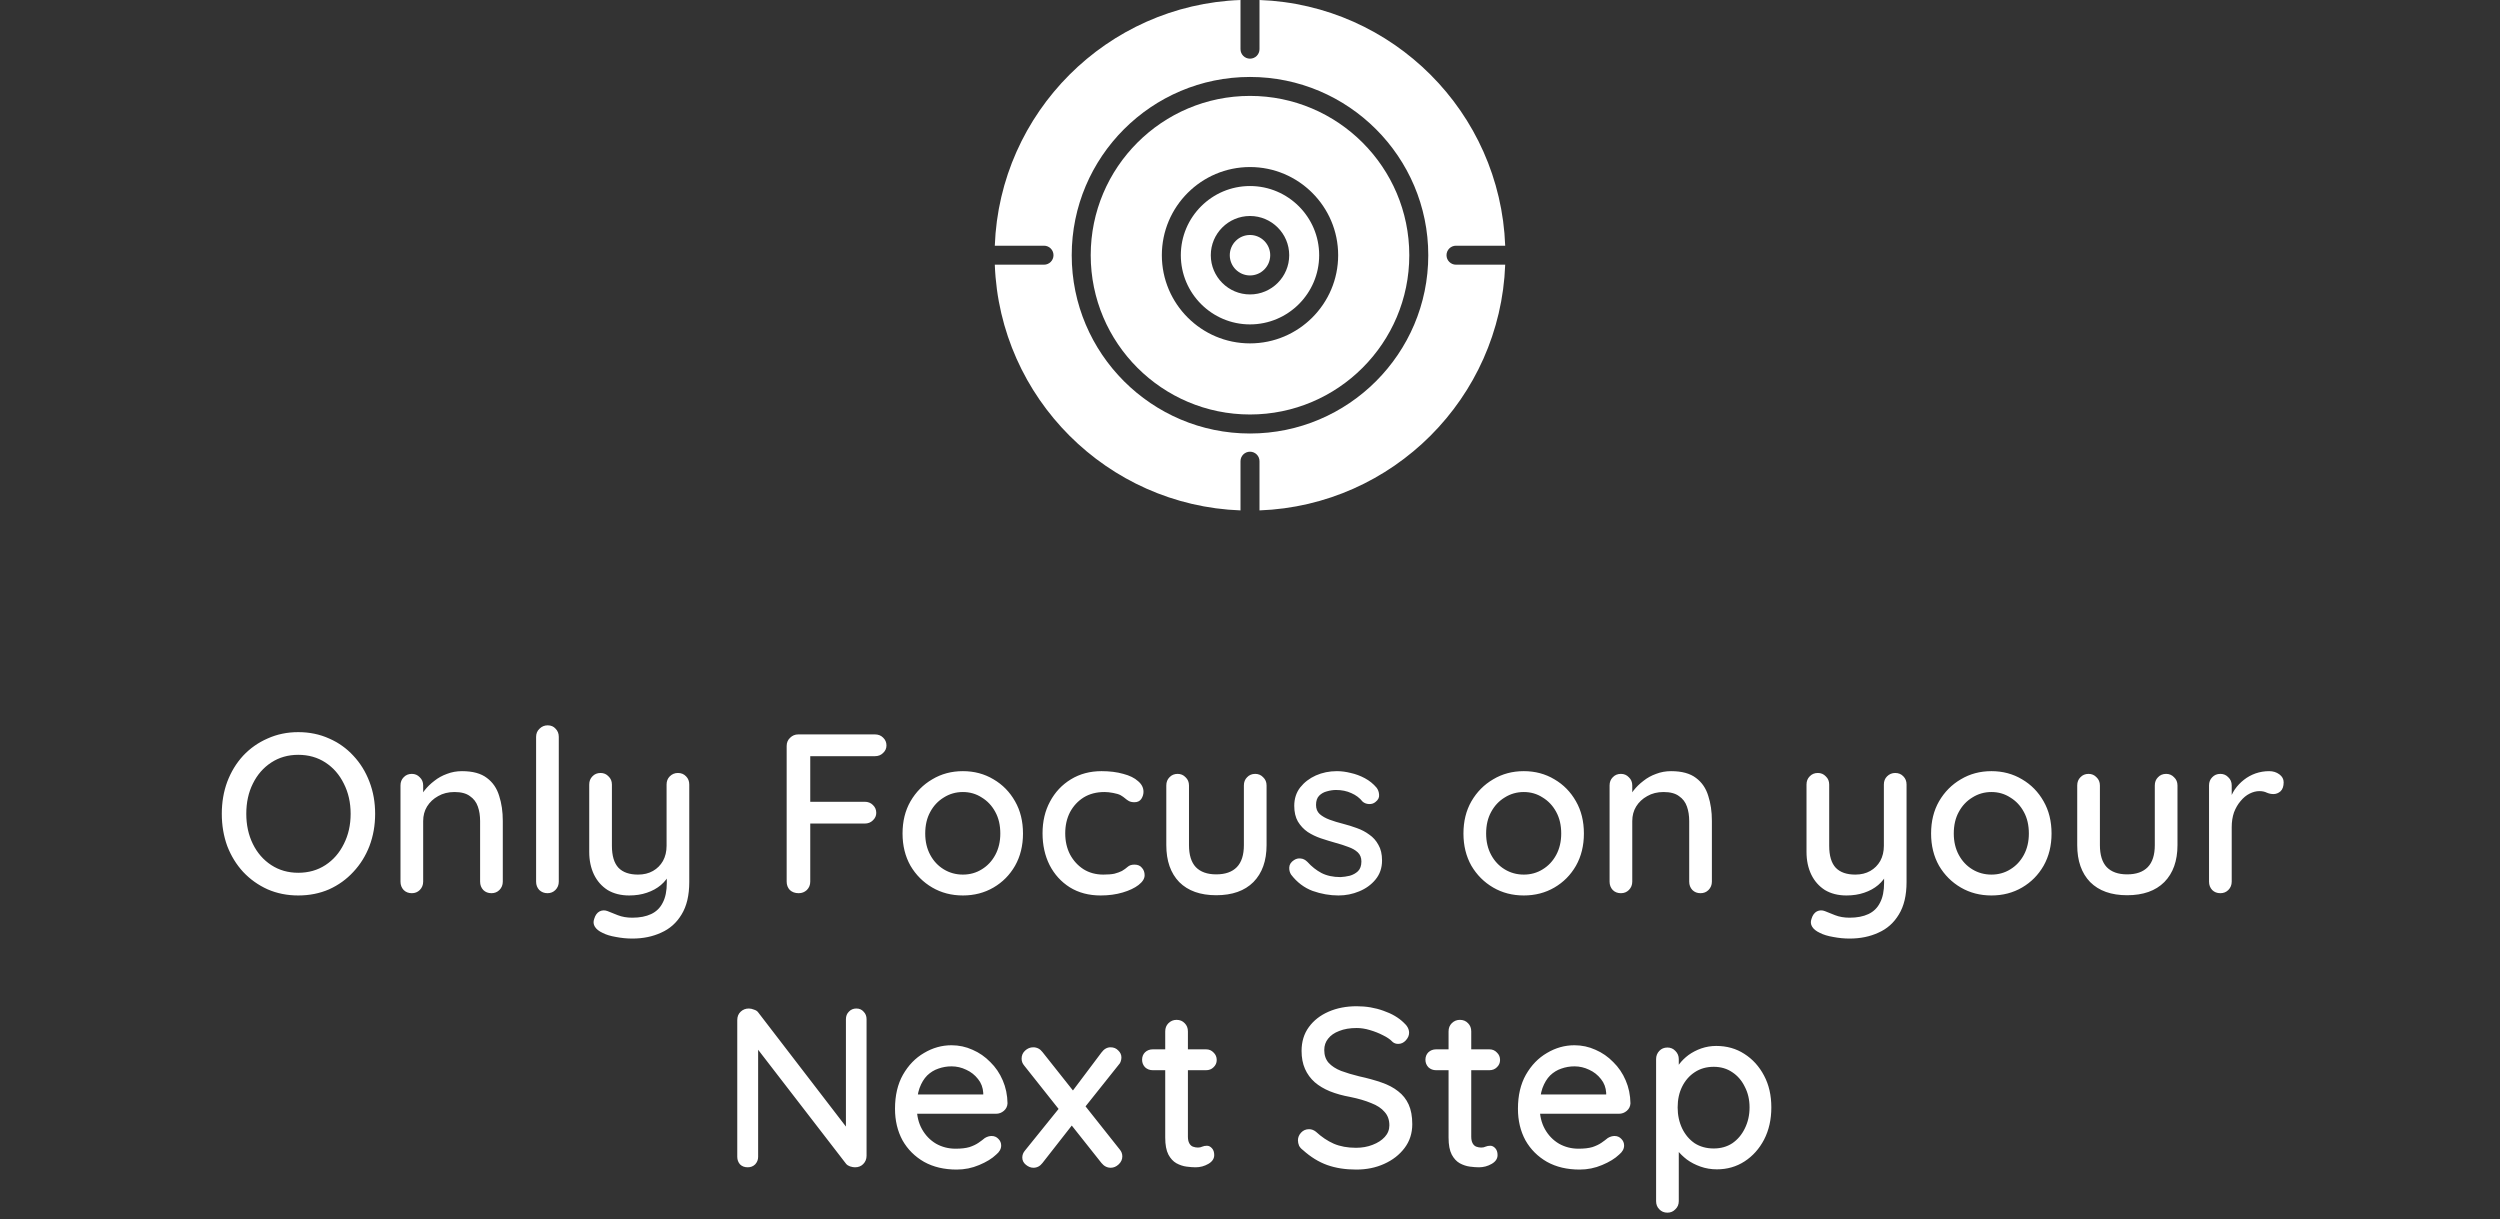 <svg width="529" height="258" viewBox="0 0 529 258" fill="none" xmlns="http://www.w3.org/2000/svg">
<rect x="0" y="0" width="529" height="258" fill="#333333" stroke="none"/>
<path d="M264.499 49.722C262.142 49.722 260.221 51.643 260.221 54C260.221 56.364 262.142 58.285 264.499 58.285C266.856 58.285 268.778 56.364 268.778 54C268.778 51.643 266.856 49.722 264.499 49.722Z" fill="white"/>
<path d="M264.5 39.363C256.432 39.363 249.863 45.925 249.863 54C249.863 62.075 256.432 68.643 264.5 68.643C272.568 68.643 279.137 62.075 279.137 54C279.137 45.932 272.568 39.363 264.5 39.363ZM264.5 62.303C259.927 62.303 256.204 58.58 256.204 54C256.204 49.427 259.927 45.704 264.5 45.704C269.073 45.704 272.796 49.427 272.796 54C272.796 58.58 269.073 62.303 264.5 62.303Z" fill="white"/>
<path d="M306.08 54C306.08 52.889 306.977 51.991 308.088 51.991H318.5C317.462 23.783 294.717 1.037 266.509 0V10.405C266.509 11.516 265.612 12.414 264.5 12.414C263.388 12.414 262.491 11.517 262.491 10.405V0C234.283 1.038 211.537 23.783 210.5 51.991H220.912C222.023 51.991 222.92 52.889 222.92 54C222.92 55.111 222.023 56.009 220.912 56.009H210.5C211.538 84.217 234.283 106.963 262.491 108V97.588C262.491 96.477 263.388 95.58 264.5 95.58C265.612 95.58 266.509 96.477 266.509 97.588V108C294.717 106.962 317.463 84.217 318.5 56.009H308.088C306.984 56.009 306.08 55.111 306.08 54ZM264.5 91.73C243.696 91.73 226.776 74.804 226.776 54.007C226.776 33.203 243.696 16.284 264.5 16.284C285.303 16.284 302.223 33.203 302.223 54.007C302.223 74.804 285.303 91.73 264.5 91.73Z" fill="white"/>
<path d="M264.5 20.294C245.913 20.294 230.795 35.413 230.795 54C230.795 72.587 245.914 87.705 264.5 87.705C283.087 87.705 298.206 72.587 298.206 54C298.206 35.419 283.087 20.294 264.5 20.294ZM264.5 72.661C254.216 72.661 245.846 64.291 245.846 54C245.846 43.715 254.216 35.346 264.5 35.346C274.785 35.346 283.155 43.715 283.155 54C283.155 64.291 274.785 72.661 264.5 72.661Z" fill="white"/>
<path d="M79.379 172.2C79.379 174.632 78.979 176.904 78.179 179.016C77.379 181.096 76.243 182.92 74.771 184.488C73.331 186.056 71.619 187.288 69.635 188.184C67.651 189.048 65.475 189.48 63.107 189.48C60.771 189.48 58.611 189.048 56.627 188.184C54.643 187.288 52.915 186.056 51.443 184.488C50.003 182.92 48.883 181.096 48.083 179.016C47.315 176.904 46.931 174.632 46.931 172.2C46.931 169.768 47.315 167.512 48.083 165.432C48.883 163.32 50.003 161.48 51.443 159.912C52.915 158.344 54.643 157.128 56.627 156.264C58.611 155.368 60.771 154.92 63.107 154.92C65.475 154.92 67.651 155.368 69.635 156.264C71.619 157.128 73.331 158.344 74.771 159.912C76.243 161.48 77.379 163.32 78.179 165.432C78.979 167.512 79.379 169.768 79.379 172.2ZM74.195 172.2C74.195 169.832 73.715 167.704 72.755 165.816C71.827 163.928 70.531 162.44 68.867 161.352C67.203 160.264 65.283 159.72 63.107 159.72C60.963 159.72 59.059 160.264 57.395 161.352C55.731 162.44 54.435 163.928 53.507 165.816C52.579 167.672 52.115 169.8 52.115 172.2C52.115 174.568 52.579 176.696 53.507 178.584C54.435 180.472 55.731 181.96 57.395 183.048C59.059 184.136 60.963 184.68 63.107 184.68C65.283 184.68 67.203 184.136 68.867 183.048C70.531 181.96 71.827 180.472 72.755 178.584C73.715 176.696 74.195 174.568 74.195 172.2ZM97.751 163.176C100.023 163.176 101.783 163.656 103.031 164.616C104.279 165.544 105.143 166.808 105.623 168.408C106.135 169.976 106.391 171.736 106.391 173.688V186.552C106.391 187.256 106.151 187.848 105.671 188.328C105.223 188.776 104.663 189 103.991 189C103.287 189 102.711 188.776 102.263 188.328C101.815 187.848 101.591 187.256 101.591 186.552V173.736C101.591 172.584 101.431 171.56 101.111 170.664C100.791 169.736 100.231 169 99.431 168.456C98.663 167.88 97.575 167.592 96.167 167.592C94.855 167.592 93.703 167.88 92.711 168.456C91.719 169 90.935 169.736 90.359 170.664C89.815 171.56 89.543 172.584 89.543 173.736V186.552C89.543 187.256 89.303 187.848 88.823 188.328C88.375 188.776 87.815 189 87.143 189C86.439 189 85.863 188.776 85.415 188.328C84.967 187.848 84.743 187.256 84.743 186.552V166.2C84.743 165.496 84.967 164.92 85.415 164.472C85.863 163.992 86.439 163.752 87.143 163.752C87.815 163.752 88.375 163.992 88.823 164.472C89.303 164.92 89.543 165.496 89.543 166.2V168.888L88.679 169.368C88.903 168.664 89.287 167.96 89.831 167.256C90.407 166.52 91.095 165.848 91.895 165.24C92.695 164.6 93.591 164.104 94.583 163.752C95.575 163.368 96.631 163.176 97.751 163.176ZM118.239 186.552C118.239 187.256 117.999 187.848 117.519 188.328C117.071 188.776 116.511 189 115.839 189C115.167 189 114.591 188.776 114.111 188.328C113.663 187.848 113.439 187.256 113.439 186.552V155.928C113.439 155.224 113.679 154.648 114.159 154.2C114.639 153.72 115.215 153.48 115.887 153.48C116.591 153.48 117.151 153.72 117.567 154.2C118.015 154.648 118.239 155.224 118.239 155.928V186.552ZM143.448 163.56C144.152 163.56 144.728 163.8 145.176 164.28C145.624 164.728 145.848 165.304 145.848 166.008V186.648C145.848 189.464 145.304 191.752 144.216 193.512C143.16 195.272 141.72 196.552 139.896 197.352C138.104 198.184 136.072 198.6 133.8 198.6C132.648 198.6 131.496 198.488 130.344 198.264C129.192 198.072 128.248 197.784 127.512 197.4C126.744 197.048 126.2 196.616 125.88 196.104C125.56 195.592 125.512 195.032 125.736 194.424C125.96 193.656 126.344 193.128 126.888 192.84C127.432 192.584 127.992 192.568 128.568 192.792C129.112 193.016 129.832 193.304 130.728 193.656C131.624 194.008 132.648 194.184 133.8 194.184C135.368 194.184 136.696 193.928 137.784 193.416C138.872 192.904 139.688 192.104 140.232 191.016C140.808 189.928 141.096 188.52 141.096 186.792V183.48L141.864 184.632C141.352 185.688 140.68 186.568 139.848 187.272C139.016 187.976 138.024 188.52 136.872 188.904C135.752 189.288 134.504 189.48 133.128 189.48C131.368 189.48 129.848 189.096 128.568 188.328C127.32 187.528 126.36 186.44 125.688 185.064C125.016 183.656 124.68 182.056 124.68 180.264V166.008C124.68 165.304 124.904 164.728 125.352 164.28C125.8 163.8 126.376 163.56 127.08 163.56C127.752 163.56 128.312 163.8 128.76 164.28C129.24 164.728 129.48 165.304 129.48 166.008V178.968C129.48 181.08 129.944 182.632 130.872 183.624C131.8 184.584 133.176 185.064 135 185.064C136.216 185.064 137.272 184.808 138.168 184.296C139.064 183.784 139.768 183.08 140.28 182.184C140.792 181.256 141.048 180.184 141.048 178.968V166.008C141.048 165.304 141.272 164.728 141.72 164.28C142.2 163.8 142.776 163.56 143.448 163.56ZM169.002 189C168.234 189 167.61 188.776 167.13 188.328C166.682 187.848 166.458 187.256 166.458 186.552V157.848C166.458 157.144 166.698 156.568 167.178 156.12C167.658 155.64 168.234 155.4 168.906 155.4H185.13C185.834 155.4 186.41 155.624 186.858 156.072C187.338 156.52 187.578 157.08 187.578 157.752C187.578 158.36 187.338 158.888 186.858 159.336C186.41 159.784 185.834 160.008 185.13 160.008H171.114L171.45 159.528V170.232L171.162 169.656H182.97C183.674 169.656 184.25 169.88 184.698 170.328C185.178 170.776 185.418 171.336 185.418 172.008C185.418 172.616 185.178 173.144 184.698 173.592C184.25 174.04 183.674 174.264 182.97 174.264H171.066L171.45 173.88V186.552C171.45 187.256 171.21 187.848 170.73 188.328C170.25 188.776 169.674 189 169.002 189ZM216.466 176.376C216.466 178.936 215.906 181.208 214.786 183.192C213.666 185.144 212.146 186.68 210.226 187.8C208.306 188.92 206.146 189.48 203.746 189.48C201.346 189.48 199.186 188.92 197.266 187.8C195.346 186.68 193.81 185.144 192.658 183.192C191.538 181.208 190.978 178.936 190.978 176.376C190.978 173.784 191.538 171.512 192.658 169.56C193.81 167.576 195.346 166.024 197.266 164.904C199.186 163.752 201.346 163.176 203.746 163.176C206.146 163.176 208.306 163.752 210.226 164.904C212.146 166.024 213.666 167.576 214.786 169.56C215.906 171.512 216.466 173.784 216.466 176.376ZM211.666 176.376C211.666 174.616 211.314 173.096 210.61 171.816C209.906 170.504 208.946 169.48 207.73 168.744C206.546 167.976 205.218 167.592 203.746 167.592C202.274 167.592 200.93 167.976 199.714 168.744C198.498 169.48 197.538 170.504 196.834 171.816C196.13 173.096 195.778 174.616 195.778 176.376C195.778 178.072 196.13 179.576 196.834 180.888C197.538 182.2 198.498 183.224 199.714 183.96C200.93 184.696 202.274 185.064 203.746 185.064C205.218 185.064 206.546 184.696 207.73 183.96C208.946 183.224 209.906 182.2 210.61 180.888C211.314 179.576 211.666 178.072 211.666 176.376ZM233.083 163.176C234.811 163.176 236.347 163.368 237.691 163.752C239.035 164.104 240.075 164.616 240.811 165.288C241.579 165.928 241.963 166.68 241.963 167.544C241.963 168.088 241.803 168.6 241.483 169.08C241.163 169.528 240.683 169.752 240.043 169.752C239.595 169.752 239.211 169.672 238.891 169.512C238.603 169.352 238.331 169.16 238.075 168.936C237.819 168.712 237.499 168.488 237.115 168.264C236.763 168.072 236.235 167.912 235.531 167.784C234.859 167.656 234.251 167.592 233.707 167.592C232.011 167.592 230.539 167.976 229.291 168.744C228.075 169.512 227.115 170.552 226.411 171.864C225.739 173.176 225.403 174.664 225.403 176.328C225.403 177.992 225.739 179.48 226.411 180.792C227.115 182.104 228.059 183.144 229.243 183.912C230.459 184.68 231.867 185.064 233.467 185.064C234.427 185.064 235.211 185 235.819 184.872C236.427 184.712 236.955 184.52 237.403 184.296C237.883 184.008 238.283 183.72 238.603 183.432C238.955 183.112 239.435 182.952 240.043 182.952C240.747 182.952 241.275 183.176 241.627 183.624C242.011 184.04 242.203 184.568 242.203 185.208C242.203 185.912 241.771 186.6 240.907 187.272C240.075 187.912 238.955 188.44 237.547 188.856C236.139 189.272 234.587 189.48 232.891 189.48C230.395 189.48 228.219 188.904 226.363 187.752C224.539 186.6 223.115 185.032 222.091 183.048C221.099 181.064 220.603 178.824 220.603 176.328C220.603 173.8 221.131 171.56 222.187 169.608C223.243 167.624 224.715 166.056 226.603 164.904C228.491 163.752 230.651 163.176 233.083 163.176ZM265.606 163.752C266.278 163.752 266.838 163.992 267.286 164.472C267.766 164.92 268.006 165.496 268.006 166.2V178.824C268.006 182.152 267.078 184.76 265.222 186.648C263.366 188.504 260.742 189.432 257.35 189.432C253.99 189.432 251.382 188.504 249.526 186.648C247.702 184.76 246.79 182.152 246.79 178.824V166.2C246.79 165.496 247.014 164.92 247.462 164.472C247.91 163.992 248.486 163.752 249.19 163.752C249.862 163.752 250.422 163.992 250.87 164.472C251.35 164.92 251.59 165.496 251.59 166.2V178.824C251.59 180.904 252.07 182.456 253.03 183.48C254.022 184.504 255.462 185.016 257.35 185.016C259.27 185.016 260.726 184.504 261.718 183.48C262.71 182.456 263.206 180.904 263.206 178.824V166.2C263.206 165.496 263.43 164.92 263.878 164.472C264.326 163.992 264.902 163.752 265.606 163.752ZM273.192 185.064C272.904 184.616 272.776 184.104 272.808 183.528C272.84 182.92 273.176 182.408 273.816 181.992C274.264 181.704 274.728 181.592 275.208 181.656C275.72 181.688 276.2 181.928 276.648 182.376C277.544 183.368 278.536 184.152 279.624 184.728C280.744 185.304 282.088 185.592 283.656 185.592C284.296 185.56 284.952 185.464 285.624 185.304C286.296 185.112 286.872 184.792 287.352 184.344C287.832 183.864 288.072 183.176 288.072 182.28C288.072 181.48 287.816 180.84 287.304 180.36C286.792 179.88 286.12 179.496 285.288 179.208C284.456 178.888 283.56 178.6 282.6 178.344C281.576 178.056 280.536 177.736 279.48 177.384C278.456 177.032 277.528 176.584 276.696 176.04C275.864 175.464 275.176 174.728 274.632 173.832C274.12 172.936 273.864 171.832 273.864 170.52C273.864 169.016 274.28 167.72 275.112 166.632C275.976 165.544 277.08 164.696 278.424 164.088C279.8 163.48 281.288 163.176 282.888 163.176C283.816 163.176 284.792 163.304 285.816 163.56C286.84 163.784 287.832 164.152 288.792 164.664C289.752 165.176 290.584 165.848 291.288 166.68C291.608 167.096 291.784 167.592 291.816 168.168C291.88 168.744 291.624 169.256 291.048 169.704C290.664 170.024 290.2 170.168 289.656 170.136C289.112 170.104 288.664 169.928 288.312 169.608C287.704 168.84 286.92 168.248 285.96 167.832C285 167.384 283.912 167.16 282.696 167.16C282.088 167.16 281.448 167.256 280.776 167.448C280.136 167.608 279.592 167.912 279.144 168.36C278.696 168.808 278.472 169.464 278.472 170.328C278.472 171.128 278.728 171.768 279.24 172.248C279.784 172.728 280.488 173.128 281.352 173.448C282.216 173.768 283.16 174.056 284.184 174.312C285.176 174.568 286.152 174.872 287.112 175.224C288.104 175.576 288.984 176.04 289.752 176.616C290.552 177.16 291.192 177.88 291.672 178.776C292.184 179.64 292.44 180.744 292.44 182.088C292.44 183.656 291.976 185 291.048 186.12C290.152 187.208 289 188.04 287.592 188.616C286.216 189.192 284.76 189.48 283.224 189.48C281.4 189.48 279.576 189.16 277.752 188.52C275.96 187.848 274.44 186.696 273.192 185.064ZM335.154 176.376C335.154 178.936 334.594 181.208 333.474 183.192C332.354 185.144 330.834 186.68 328.914 187.8C326.994 188.92 324.834 189.48 322.434 189.48C320.034 189.48 317.874 188.92 315.954 187.8C314.034 186.68 312.498 185.144 311.346 183.192C310.226 181.208 309.666 178.936 309.666 176.376C309.666 173.784 310.226 171.512 311.346 169.56C312.498 167.576 314.034 166.024 315.954 164.904C317.874 163.752 320.034 163.176 322.434 163.176C324.834 163.176 326.994 163.752 328.914 164.904C330.834 166.024 332.354 167.576 333.474 169.56C334.594 171.512 335.154 173.784 335.154 176.376ZM330.354 176.376C330.354 174.616 330.002 173.096 329.298 171.816C328.594 170.504 327.634 169.48 326.418 168.744C325.234 167.976 323.906 167.592 322.434 167.592C320.962 167.592 319.618 167.976 318.402 168.744C317.186 169.48 316.226 170.504 315.522 171.816C314.818 173.096 314.466 174.616 314.466 176.376C314.466 178.072 314.818 179.576 315.522 180.888C316.226 182.2 317.186 183.224 318.402 183.96C319.618 184.696 320.962 185.064 322.434 185.064C323.906 185.064 325.234 184.696 326.418 183.96C327.634 183.224 328.594 182.2 329.298 180.888C330.002 179.576 330.354 178.072 330.354 176.376ZM353.595 163.176C355.867 163.176 357.627 163.656 358.875 164.616C360.123 165.544 360.987 166.808 361.467 168.408C361.979 169.976 362.235 171.736 362.235 173.688V186.552C362.235 187.256 361.995 187.848 361.515 188.328C361.067 188.776 360.507 189 359.835 189C359.131 189 358.555 188.776 358.107 188.328C357.659 187.848 357.435 187.256 357.435 186.552V173.736C357.435 172.584 357.275 171.56 356.955 170.664C356.635 169.736 356.075 169 355.275 168.456C354.507 167.88 353.419 167.592 352.011 167.592C350.699 167.592 349.547 167.88 348.555 168.456C347.563 169 346.779 169.736 346.203 170.664C345.659 171.56 345.387 172.584 345.387 173.736V186.552C345.387 187.256 345.147 187.848 344.667 188.328C344.219 188.776 343.659 189 342.987 189C342.283 189 341.707 188.776 341.259 188.328C340.811 187.848 340.587 187.256 340.587 186.552V166.2C340.587 165.496 340.811 164.92 341.259 164.472C341.707 163.992 342.283 163.752 342.987 163.752C343.659 163.752 344.219 163.992 344.667 164.472C345.147 164.92 345.387 165.496 345.387 166.2V168.888L344.523 169.368C344.747 168.664 345.131 167.96 345.675 167.256C346.251 166.52 346.939 165.848 347.739 165.24C348.539 164.6 349.435 164.104 350.427 163.752C351.419 163.368 352.475 163.176 353.595 163.176ZM401.026 163.56C401.73 163.56 402.306 163.8 402.754 164.28C403.202 164.728 403.426 165.304 403.426 166.008V186.648C403.426 189.464 402.882 191.752 401.794 193.512C400.738 195.272 399.298 196.552 397.474 197.352C395.682 198.184 393.65 198.6 391.378 198.6C390.226 198.6 389.074 198.488 387.922 198.264C386.77 198.072 385.826 197.784 385.09 197.4C384.322 197.048 383.778 196.616 383.458 196.104C383.138 195.592 383.09 195.032 383.314 194.424C383.538 193.656 383.922 193.128 384.466 192.84C385.01 192.584 385.57 192.568 386.146 192.792C386.69 193.016 387.41 193.304 388.306 193.656C389.202 194.008 390.226 194.184 391.378 194.184C392.946 194.184 394.274 193.928 395.362 193.416C396.45 192.904 397.266 192.104 397.81 191.016C398.386 189.928 398.674 188.52 398.674 186.792V183.48L399.442 184.632C398.93 185.688 398.258 186.568 397.426 187.272C396.594 187.976 395.602 188.52 394.45 188.904C393.33 189.288 392.082 189.48 390.706 189.48C388.946 189.48 387.426 189.096 386.146 188.328C384.898 187.528 383.938 186.44 383.266 185.064C382.594 183.656 382.258 182.056 382.258 180.264V166.008C382.258 165.304 382.482 164.728 382.93 164.28C383.378 163.8 383.954 163.56 384.658 163.56C385.33 163.56 385.89 163.8 386.338 164.28C386.818 164.728 387.058 165.304 387.058 166.008V178.968C387.058 181.08 387.522 182.632 388.45 183.624C389.378 184.584 390.754 185.064 392.578 185.064C393.794 185.064 394.85 184.808 395.746 184.296C396.642 183.784 397.346 183.08 397.858 182.184C398.37 181.256 398.626 180.184 398.626 178.968V166.008C398.626 165.304 398.85 164.728 399.298 164.28C399.778 163.8 400.354 163.56 401.026 163.56ZM434.107 176.376C434.107 178.936 433.547 181.208 432.427 183.192C431.307 185.144 429.787 186.68 427.867 187.8C425.947 188.92 423.787 189.48 421.387 189.48C418.987 189.48 416.827 188.92 414.907 187.8C412.987 186.68 411.451 185.144 410.299 183.192C409.179 181.208 408.619 178.936 408.619 176.376C408.619 173.784 409.179 171.512 410.299 169.56C411.451 167.576 412.987 166.024 414.907 164.904C416.827 163.752 418.987 163.176 421.387 163.176C423.787 163.176 425.947 163.752 427.867 164.904C429.787 166.024 431.307 167.576 432.427 169.56C433.547 171.512 434.107 173.784 434.107 176.376ZM429.307 176.376C429.307 174.616 428.955 173.096 428.251 171.816C427.547 170.504 426.587 169.48 425.371 168.744C424.187 167.976 422.859 167.592 421.387 167.592C419.915 167.592 418.571 167.976 417.355 168.744C416.139 169.48 415.179 170.504 414.475 171.816C413.771 173.096 413.419 174.616 413.419 176.376C413.419 178.072 413.771 179.576 414.475 180.888C415.179 182.2 416.139 183.224 417.355 183.96C418.571 184.696 419.915 185.064 421.387 185.064C422.859 185.064 424.187 184.696 425.371 183.96C426.587 183.224 427.547 182.2 428.251 180.888C428.955 179.576 429.307 178.072 429.307 176.376ZM458.356 163.752C459.028 163.752 459.588 163.992 460.036 164.472C460.516 164.92 460.756 165.496 460.756 166.2V178.824C460.756 182.152 459.828 184.76 457.972 186.648C456.116 188.504 453.492 189.432 450.1 189.432C446.74 189.432 444.132 188.504 442.276 186.648C440.452 184.76 439.54 182.152 439.54 178.824V166.2C439.54 165.496 439.764 164.92 440.212 164.472C440.66 163.992 441.236 163.752 441.94 163.752C442.612 163.752 443.172 163.992 443.62 164.472C444.1 164.92 444.34 165.496 444.34 166.2V178.824C444.34 180.904 444.82 182.456 445.78 183.48C446.772 184.504 448.212 185.016 450.1 185.016C452.02 185.016 453.476 184.504 454.468 183.48C455.46 182.456 455.956 180.904 455.956 178.824V166.2C455.956 165.496 456.18 164.92 456.628 164.472C457.076 163.992 457.652 163.752 458.356 163.752ZM469.83 189C469.126 189 468.55 188.776 468.102 188.328C467.654 187.848 467.43 187.256 467.43 186.552V166.2C467.43 165.496 467.654 164.92 468.102 164.472C468.55 163.992 469.126 163.752 469.83 163.752C470.502 163.752 471.062 163.992 471.51 164.472C471.99 164.92 472.23 165.496 472.23 166.2V171.576L471.75 169.512C472.006 168.616 472.39 167.784 472.902 167.016C473.446 166.248 474.086 165.576 474.822 165C475.558 164.424 476.374 163.976 477.27 163.656C478.198 163.336 479.158 163.176 480.15 163.176C480.982 163.176 481.702 163.4 482.31 163.848C482.918 164.296 483.222 164.856 483.222 165.528C483.222 166.392 482.998 167.032 482.55 167.448C482.102 167.832 481.606 168.024 481.062 168.024C480.582 168.024 480.118 167.928 479.67 167.736C479.222 167.512 478.694 167.4 478.086 167.4C477.414 167.4 476.726 167.576 476.022 167.928C475.318 168.28 474.678 168.808 474.102 169.512C473.526 170.184 473.062 170.984 472.71 171.912C472.39 172.84 472.23 173.88 472.23 175.032V186.552C472.23 187.256 471.99 187.848 471.51 188.328C471.062 188.776 470.502 189 469.83 189ZM181.205 213.4C181.845 213.4 182.357 213.624 182.741 214.072C183.157 214.488 183.365 215.016 183.365 215.656V244.552C183.365 245.256 183.125 245.848 182.645 246.328C182.197 246.776 181.621 247 180.917 247C180.597 247 180.245 246.936 179.861 246.808C179.509 246.68 179.237 246.504 179.045 246.28L159.317 220.696L160.421 220.072V244.792C160.421 245.4 160.213 245.928 159.797 246.376C159.381 246.792 158.853 247 158.213 247C157.541 247 156.997 246.792 156.581 246.376C156.197 245.928 156.005 245.4 156.005 244.792V215.848C156.005 215.112 156.245 214.52 156.725 214.072C157.205 213.624 157.781 213.4 158.453 213.4C158.805 213.4 159.173 213.48 159.557 213.64C159.973 213.768 160.277 213.976 160.469 214.264L179.717 239.32L178.997 239.992V215.656C178.997 215.016 179.205 214.488 179.621 214.072C180.037 213.624 180.565 213.4 181.205 213.4ZM202.44 247.48C199.784 247.48 197.48 246.936 195.528 245.848C193.576 244.728 192.056 243.208 190.968 241.288C189.912 239.336 189.384 237.112 189.384 234.616C189.384 231.8 189.944 229.4 191.064 227.416C192.216 225.4 193.704 223.864 195.528 222.808C197.352 221.72 199.288 221.176 201.336 221.176C202.904 221.176 204.392 221.496 205.8 222.136C207.208 222.744 208.456 223.608 209.544 224.728C210.664 225.816 211.544 227.112 212.184 228.616C212.824 230.088 213.16 231.704 213.192 233.464C213.16 234.104 212.904 234.632 212.424 235.048C211.944 235.464 211.384 235.672 210.744 235.672H192.072L190.92 231.592H208.968L208.056 232.456V231.256C207.992 230.136 207.624 229.16 206.952 228.328C206.28 227.464 205.448 226.808 204.456 226.36C203.464 225.88 202.424 225.64 201.336 225.64C200.376 225.64 199.448 225.8 198.552 226.12C197.688 226.408 196.904 226.888 196.2 227.56C195.528 228.232 194.984 229.128 194.568 230.248C194.184 231.336 193.992 232.696 193.992 234.328C193.992 236.088 194.36 237.624 195.096 238.936C195.832 240.248 196.824 241.272 198.072 242.008C199.32 242.712 200.696 243.064 202.2 243.064C203.384 243.064 204.36 242.952 205.128 242.728C205.896 242.472 206.536 242.168 207.048 241.816C207.56 241.464 208.008 241.128 208.392 240.808C208.872 240.52 209.352 240.376 209.832 240.376C210.408 240.376 210.888 240.584 211.272 241C211.656 241.384 211.848 241.848 211.848 242.392C211.848 243.096 211.496 243.736 210.792 244.312C209.928 245.144 208.728 245.88 207.192 246.52C205.688 247.16 204.104 247.48 202.44 247.48ZM218.62 221.608C219.42 221.608 220.076 221.944 220.588 222.616L236.956 243.256C237.308 243.672 237.484 244.152 237.484 244.696C237.484 245.336 237.228 245.896 236.716 246.376C236.204 246.856 235.644 247.096 235.036 247.096C234.268 247.096 233.612 246.76 233.068 246.088L216.7 225.448C216.348 225.032 216.172 224.552 216.172 224.008C216.172 223.336 216.412 222.776 216.892 222.328C217.404 221.848 217.98 221.608 218.62 221.608ZM218.668 247.096C218.124 247.096 217.596 246.888 217.084 246.472C216.572 246.056 216.316 245.544 216.316 244.936C216.316 244.392 216.508 243.896 216.892 243.448L224.524 233.992L226.972 237.928L220.588 246.088C220.076 246.76 219.436 247.096 218.668 247.096ZM234.988 221.608C235.66 221.608 236.204 221.832 236.62 222.28C237.068 222.696 237.292 223.192 237.292 223.768C237.292 224.024 237.244 224.296 237.148 224.584C237.084 224.84 236.94 225.08 236.716 225.304L229.18 234.76L226.684 231.208L233.068 222.712C233.612 221.976 234.252 221.608 234.988 221.608ZM243.922 222.04H255.202C255.842 222.04 256.37 222.264 256.786 222.712C257.234 223.128 257.458 223.656 257.458 224.296C257.458 224.904 257.234 225.416 256.786 225.832C256.37 226.248 255.842 226.456 255.202 226.456H243.922C243.282 226.456 242.738 226.248 242.29 225.832C241.874 225.384 241.666 224.856 241.666 224.248C241.666 223.608 241.874 223.08 242.29 222.664C242.738 222.248 243.282 222.04 243.922 222.04ZM248.962 215.8C249.666 215.8 250.242 216.04 250.69 216.52C251.138 216.968 251.362 217.544 251.362 218.248V240.52C251.362 241.096 251.458 241.56 251.65 241.912C251.842 242.264 252.098 242.504 252.418 242.632C252.77 242.76 253.122 242.824 253.474 242.824C253.826 242.824 254.13 242.76 254.386 242.632C254.674 242.504 255.01 242.44 255.394 242.44C255.778 242.44 256.13 242.616 256.45 242.968C256.77 243.32 256.93 243.8 256.93 244.408C256.93 245.176 256.514 245.8 255.682 246.28C254.85 246.76 253.954 247 252.994 247C252.45 247 251.81 246.952 251.074 246.856C250.338 246.76 249.618 246.52 248.914 246.136C248.242 245.752 247.682 245.144 247.234 244.312C246.786 243.448 246.562 242.248 246.562 240.712V218.248C246.562 217.544 246.786 216.968 247.234 216.52C247.714 216.04 248.29 215.8 248.962 215.8ZM286.981 247.48C284.677 247.48 282.629 247.16 280.837 246.52C279.045 245.88 277.333 244.824 275.701 243.352C275.349 243.096 275.077 242.792 274.885 242.44C274.725 242.056 274.645 241.672 274.645 241.288C274.645 240.68 274.869 240.136 275.317 239.656C275.765 239.176 276.325 238.936 276.997 238.936C277.509 238.936 277.989 239.112 278.437 239.464C279.653 240.584 280.917 241.432 282.229 242.008C283.573 242.584 285.141 242.872 286.933 242.872C288.213 242.872 289.381 242.664 290.437 242.248C291.525 241.832 292.389 241.272 293.029 240.568C293.669 239.864 293.989 239.048 293.989 238.12C293.989 236.968 293.653 236.024 292.981 235.288C292.341 234.52 291.397 233.896 290.149 233.416C288.933 232.904 287.461 232.472 285.733 232.12C284.133 231.832 282.693 231.432 281.413 230.92C280.165 230.408 279.093 229.768 278.197 229C277.301 228.2 276.613 227.256 276.133 226.168C275.653 225.08 275.413 223.816 275.413 222.376C275.413 220.424 275.925 218.744 276.949 217.336C277.973 215.928 279.365 214.84 281.125 214.072C282.885 213.304 284.869 212.92 287.077 212.92C289.093 212.92 290.981 213.24 292.741 213.88C294.501 214.488 295.925 215.32 297.013 216.376C297.781 217.048 298.165 217.768 298.165 218.536C298.165 219.112 297.925 219.656 297.445 220.168C296.997 220.648 296.469 220.888 295.861 220.888C295.413 220.888 295.029 220.76 294.709 220.504C294.197 219.96 293.509 219.48 292.645 219.064C291.781 218.616 290.853 218.248 289.861 217.96C288.901 217.672 287.973 217.528 287.077 217.528C285.637 217.528 284.405 217.736 283.381 218.152C282.357 218.536 281.573 219.08 281.029 219.784C280.485 220.456 280.213 221.256 280.213 222.184C280.213 223.272 280.517 224.168 281.125 224.872C281.765 225.576 282.645 226.152 283.765 226.6C284.885 227.016 286.165 227.4 287.605 227.752C289.365 228.136 290.933 228.568 292.309 229.048C293.717 229.528 294.901 230.152 295.861 230.92C296.821 231.656 297.557 232.584 298.069 233.704C298.581 234.824 298.837 236.216 298.837 237.88C298.837 239.8 298.293 241.48 297.205 242.92C296.117 244.36 294.677 245.48 292.885 246.28C291.125 247.08 289.157 247.48 286.981 247.48ZM303.876 222.04H315.156C315.796 222.04 316.324 222.264 316.74 222.712C317.188 223.128 317.412 223.656 317.412 224.296C317.412 224.904 317.188 225.416 316.74 225.832C316.324 226.248 315.796 226.456 315.156 226.456H303.876C303.236 226.456 302.692 226.248 302.244 225.832C301.828 225.384 301.62 224.856 301.62 224.248C301.62 223.608 301.828 223.08 302.244 222.664C302.692 222.248 303.236 222.04 303.876 222.04ZM308.916 215.8C309.62 215.8 310.196 216.04 310.644 216.52C311.092 216.968 311.316 217.544 311.316 218.248V240.52C311.316 241.096 311.412 241.56 311.604 241.912C311.796 242.264 312.052 242.504 312.372 242.632C312.724 242.76 313.076 242.824 313.428 242.824C313.78 242.824 314.084 242.76 314.34 242.632C314.628 242.504 314.964 242.44 315.348 242.44C315.732 242.44 316.084 242.616 316.404 242.968C316.724 243.32 316.884 243.8 316.884 244.408C316.884 245.176 316.468 245.8 315.636 246.28C314.804 246.76 313.908 247 312.948 247C312.404 247 311.764 246.952 311.028 246.856C310.292 246.76 309.572 246.52 308.868 246.136C308.196 245.752 307.636 245.144 307.188 244.312C306.74 243.448 306.516 242.248 306.516 240.712V218.248C306.516 217.544 306.74 216.968 307.188 216.52C307.668 216.04 308.244 215.8 308.916 215.8ZM334.253 247.48C331.597 247.48 329.293 246.936 327.341 245.848C325.389 244.728 323.869 243.208 322.781 241.288C321.725 239.336 321.197 237.112 321.197 234.616C321.197 231.8 321.757 229.4 322.877 227.416C324.029 225.4 325.517 223.864 327.341 222.808C329.165 221.72 331.101 221.176 333.149 221.176C334.717 221.176 336.205 221.496 337.613 222.136C339.021 222.744 340.269 223.608 341.357 224.728C342.477 225.816 343.357 227.112 343.997 228.616C344.637 230.088 344.973 231.704 345.005 233.464C344.973 234.104 344.717 234.632 344.237 235.048C343.757 235.464 343.197 235.672 342.557 235.672H323.885L322.733 231.592H340.781L339.869 232.456V231.256C339.805 230.136 339.437 229.16 338.765 228.328C338.093 227.464 337.261 226.808 336.269 226.36C335.277 225.88 334.237 225.64 333.149 225.64C332.189 225.64 331.261 225.8 330.365 226.12C329.501 226.408 328.717 226.888 328.013 227.56C327.341 228.232 326.797 229.128 326.381 230.248C325.997 231.336 325.805 232.696 325.805 234.328C325.805 236.088 326.173 237.624 326.909 238.936C327.645 240.248 328.637 241.272 329.885 242.008C331.133 242.712 332.509 243.064 334.013 243.064C335.197 243.064 336.173 242.952 336.941 242.728C337.709 242.472 338.349 242.168 338.861 241.816C339.373 241.464 339.821 241.128 340.205 240.808C340.685 240.52 341.165 240.376 341.645 240.376C342.221 240.376 342.701 240.584 343.085 241C343.469 241.384 343.661 241.848 343.661 242.392C343.661 243.096 343.309 243.736 342.605 244.312C341.741 245.144 340.541 245.88 339.005 246.52C337.501 247.16 335.917 247.48 334.253 247.48ZM363.15 221.32C365.39 221.32 367.374 221.88 369.102 223C370.862 224.12 372.254 225.656 373.278 227.608C374.302 229.528 374.814 231.768 374.814 234.328C374.814 236.888 374.302 239.16 373.278 241.144C372.254 243.096 370.878 244.632 369.15 245.752C367.422 246.872 365.47 247.432 363.294 247.432C362.078 247.432 360.926 247.24 359.838 246.856C358.75 246.472 357.79 245.976 356.958 245.368C356.126 244.728 355.438 244.056 354.894 243.352C354.382 242.648 354.062 241.992 353.934 241.384L355.23 240.76V254.152C355.23 254.856 354.99 255.432 354.51 255.88C354.062 256.36 353.502 256.6 352.83 256.6C352.126 256.6 351.55 256.36 351.102 255.88C350.654 255.432 350.43 254.856 350.43 254.152V224.104C350.43 223.432 350.654 222.856 351.102 222.376C351.55 221.896 352.126 221.656 352.83 221.656C353.502 221.656 354.062 221.896 354.51 222.376C354.99 222.856 355.23 223.432 355.23 224.104V227.416L354.462 226.984C354.558 226.376 354.862 225.752 355.374 225.112C355.886 224.44 356.526 223.816 357.294 223.24C358.094 222.664 358.99 222.2 359.982 221.848C361.006 221.496 362.062 221.32 363.15 221.32ZM362.622 225.736C361.086 225.736 359.742 226.12 358.59 226.888C357.47 227.624 356.59 228.632 355.95 229.912C355.31 231.192 354.99 232.664 354.99 234.328C354.99 235.96 355.31 237.448 355.95 238.792C356.59 240.104 357.47 241.144 358.59 241.912C359.742 242.648 361.086 243.016 362.622 243.016C364.126 243.016 365.438 242.648 366.558 241.912C367.678 241.144 368.558 240.104 369.198 238.792C369.87 237.448 370.206 235.96 370.206 234.328C370.206 232.696 369.87 231.24 369.198 229.96C368.558 228.648 367.678 227.624 366.558 226.888C365.438 226.12 364.126 225.736 362.622 225.736Z" fill="white"/>
</svg>
